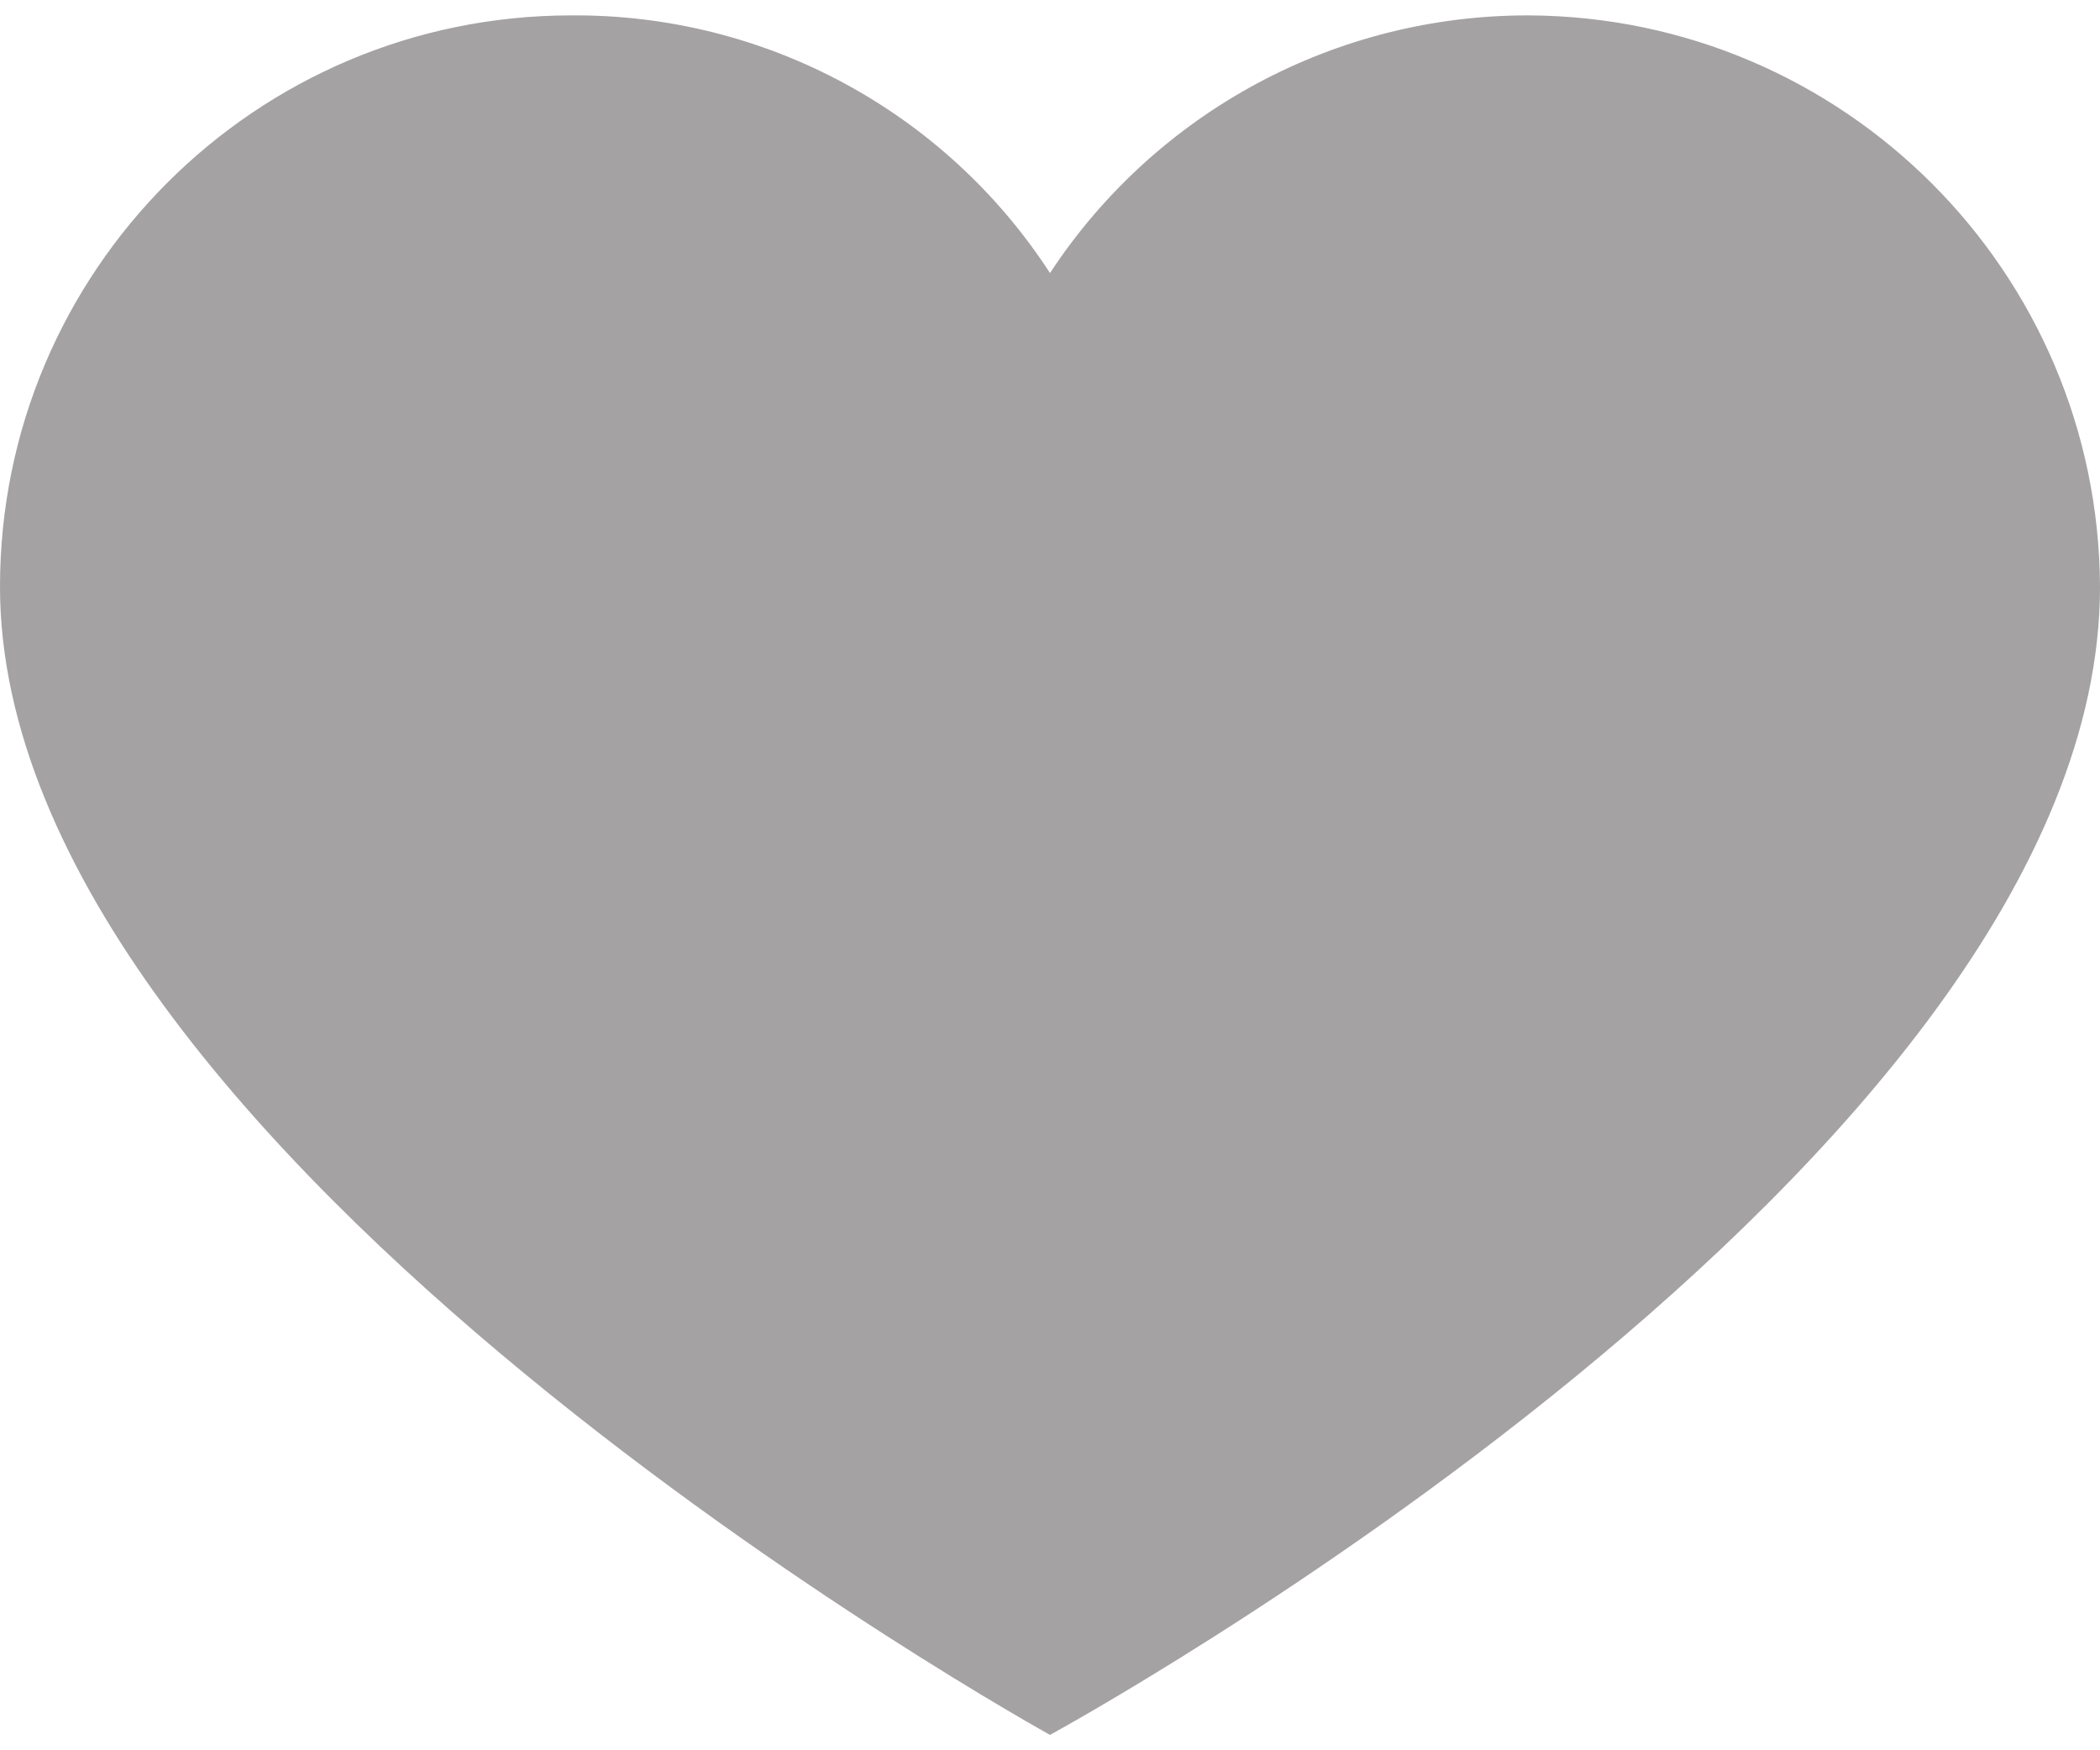 <svg width="24" height="20" viewBox="0 0 24 20" fill="none" xmlns="http://www.w3.org/2000/svg">
<path id="Vector" d="M17.472 0.176C21.07 0.193 23.983 3.106 24 6.704C24 13.296 12 19.824 12 19.824C12 19.824 0 13.2 0 6.704C0 3.099 2.923 0.176 6.528 0.176C8.735 0.159 10.798 1.269 12 3.12C13.21 1.278 15.268 0.171 17.472 0.176Z" fill="#A4A2A2"/>
</svg>
